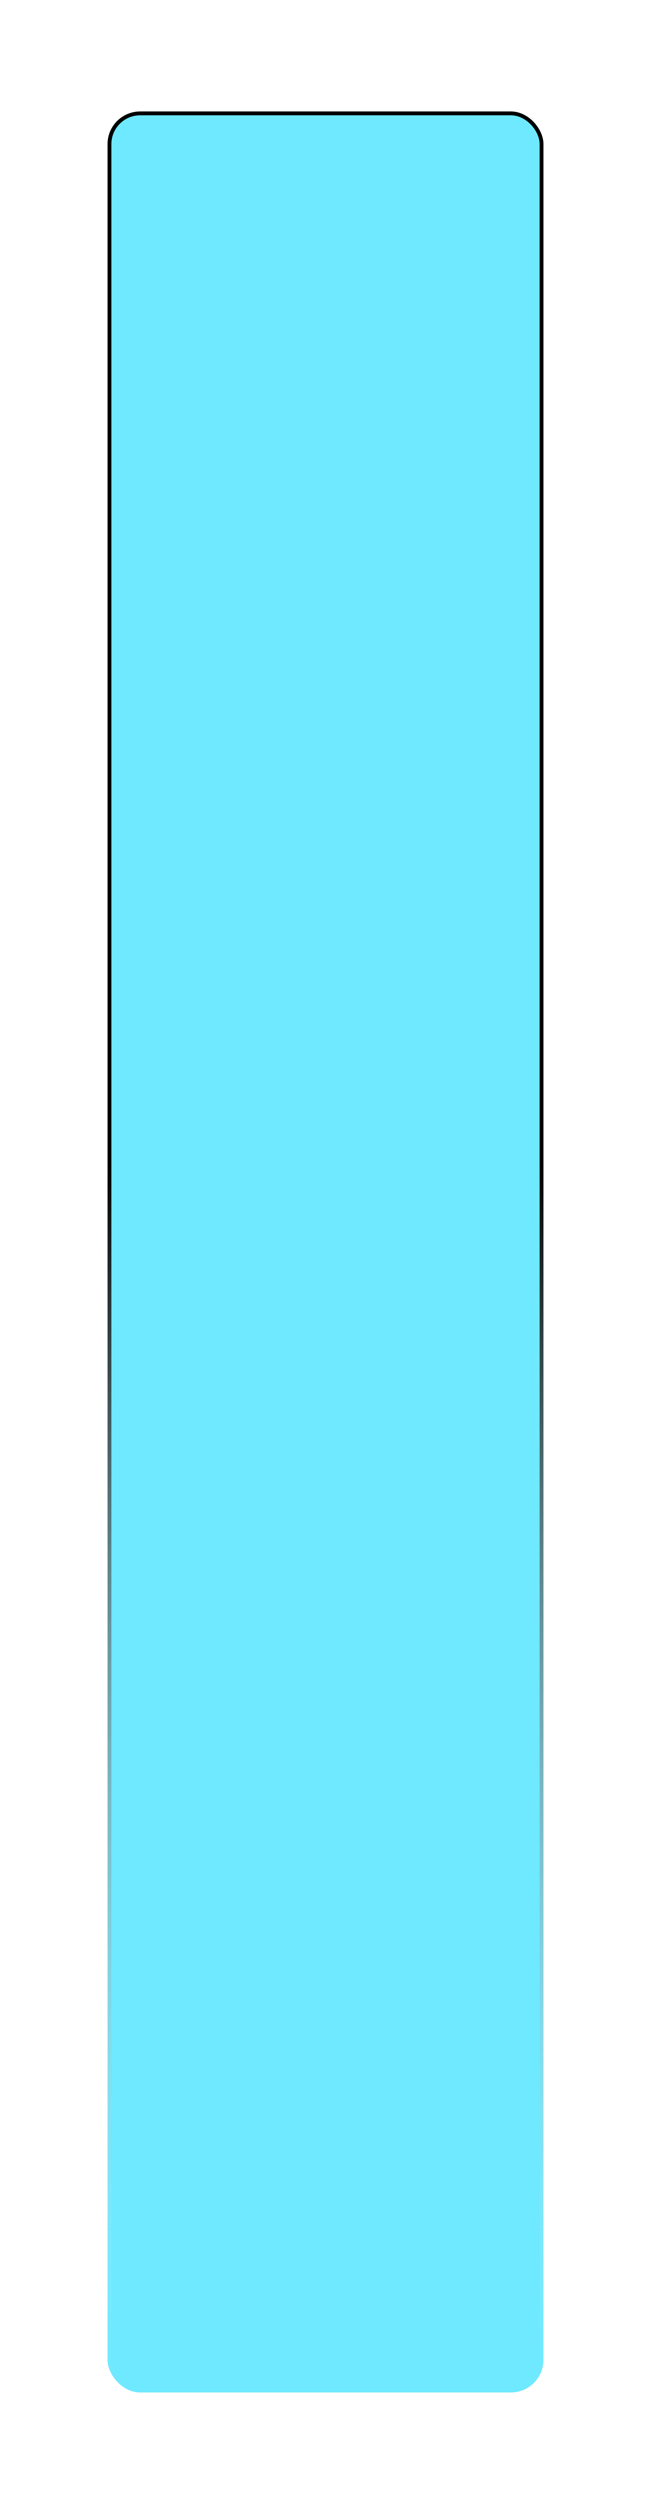 <svg width="339" height="1301" viewBox="0 0 339 1301" fill="none" xmlns="http://www.w3.org/2000/svg">
<g filter="url(#filter0_d_4551_5800)">
<rect x="56" width="227" height="1187" rx="17" fill="#6EE9FF"/>
<rect x="57" y="1" width="225" height="1185" rx="16" stroke="url(#paint0_linear_4551_5800)" stroke-width="2"/>
</g>
<defs>
<filter id="filter0_d_4551_5800" x="0" y="0" width="339" height="1301" filterUnits="userSpaceOnUse" color-interpolation-filters="sRGB">
<feFlood flood-opacity="0" result="BackgroundImageFix"/>
<feColorMatrix in="SourceAlpha" type="matrix" values="0 0 0 0 0 0 0 0 0 0 0 0 0 0 0 0 0 0 127 0" result="hardAlpha"/>
<feMorphology radius="23" operator="erode" in="SourceAlpha" result="effect1_dropShadow_4551_5800"/>
<feOffset dy="58"/>
<feGaussianBlur stdDeviation="39.5"/>
<feComposite in2="hardAlpha" operator="out"/>
<feColorMatrix type="matrix" values="0 0 0 0 0.431 0 0 0 0 0.914 0 0 0 0 1 0 0 0 0.83 0"/>
<feBlend mode="normal" in2="BackgroundImageFix" result="effect1_dropShadow_4551_5800"/>
<feBlend mode="normal" in="SourceGraphic" in2="effect1_dropShadow_4551_5800" result="shape"/>
</filter>
<linearGradient id="paint0_linear_4551_5800" x1="169.5" y1="0" x2="169.5" y2="1187" gradientUnits="userSpaceOnUse">
<stop offset="0.461"/>
<stop offset="1" stop-color="white" stop-opacity="0"/>
</linearGradient>
</defs>
</svg>
